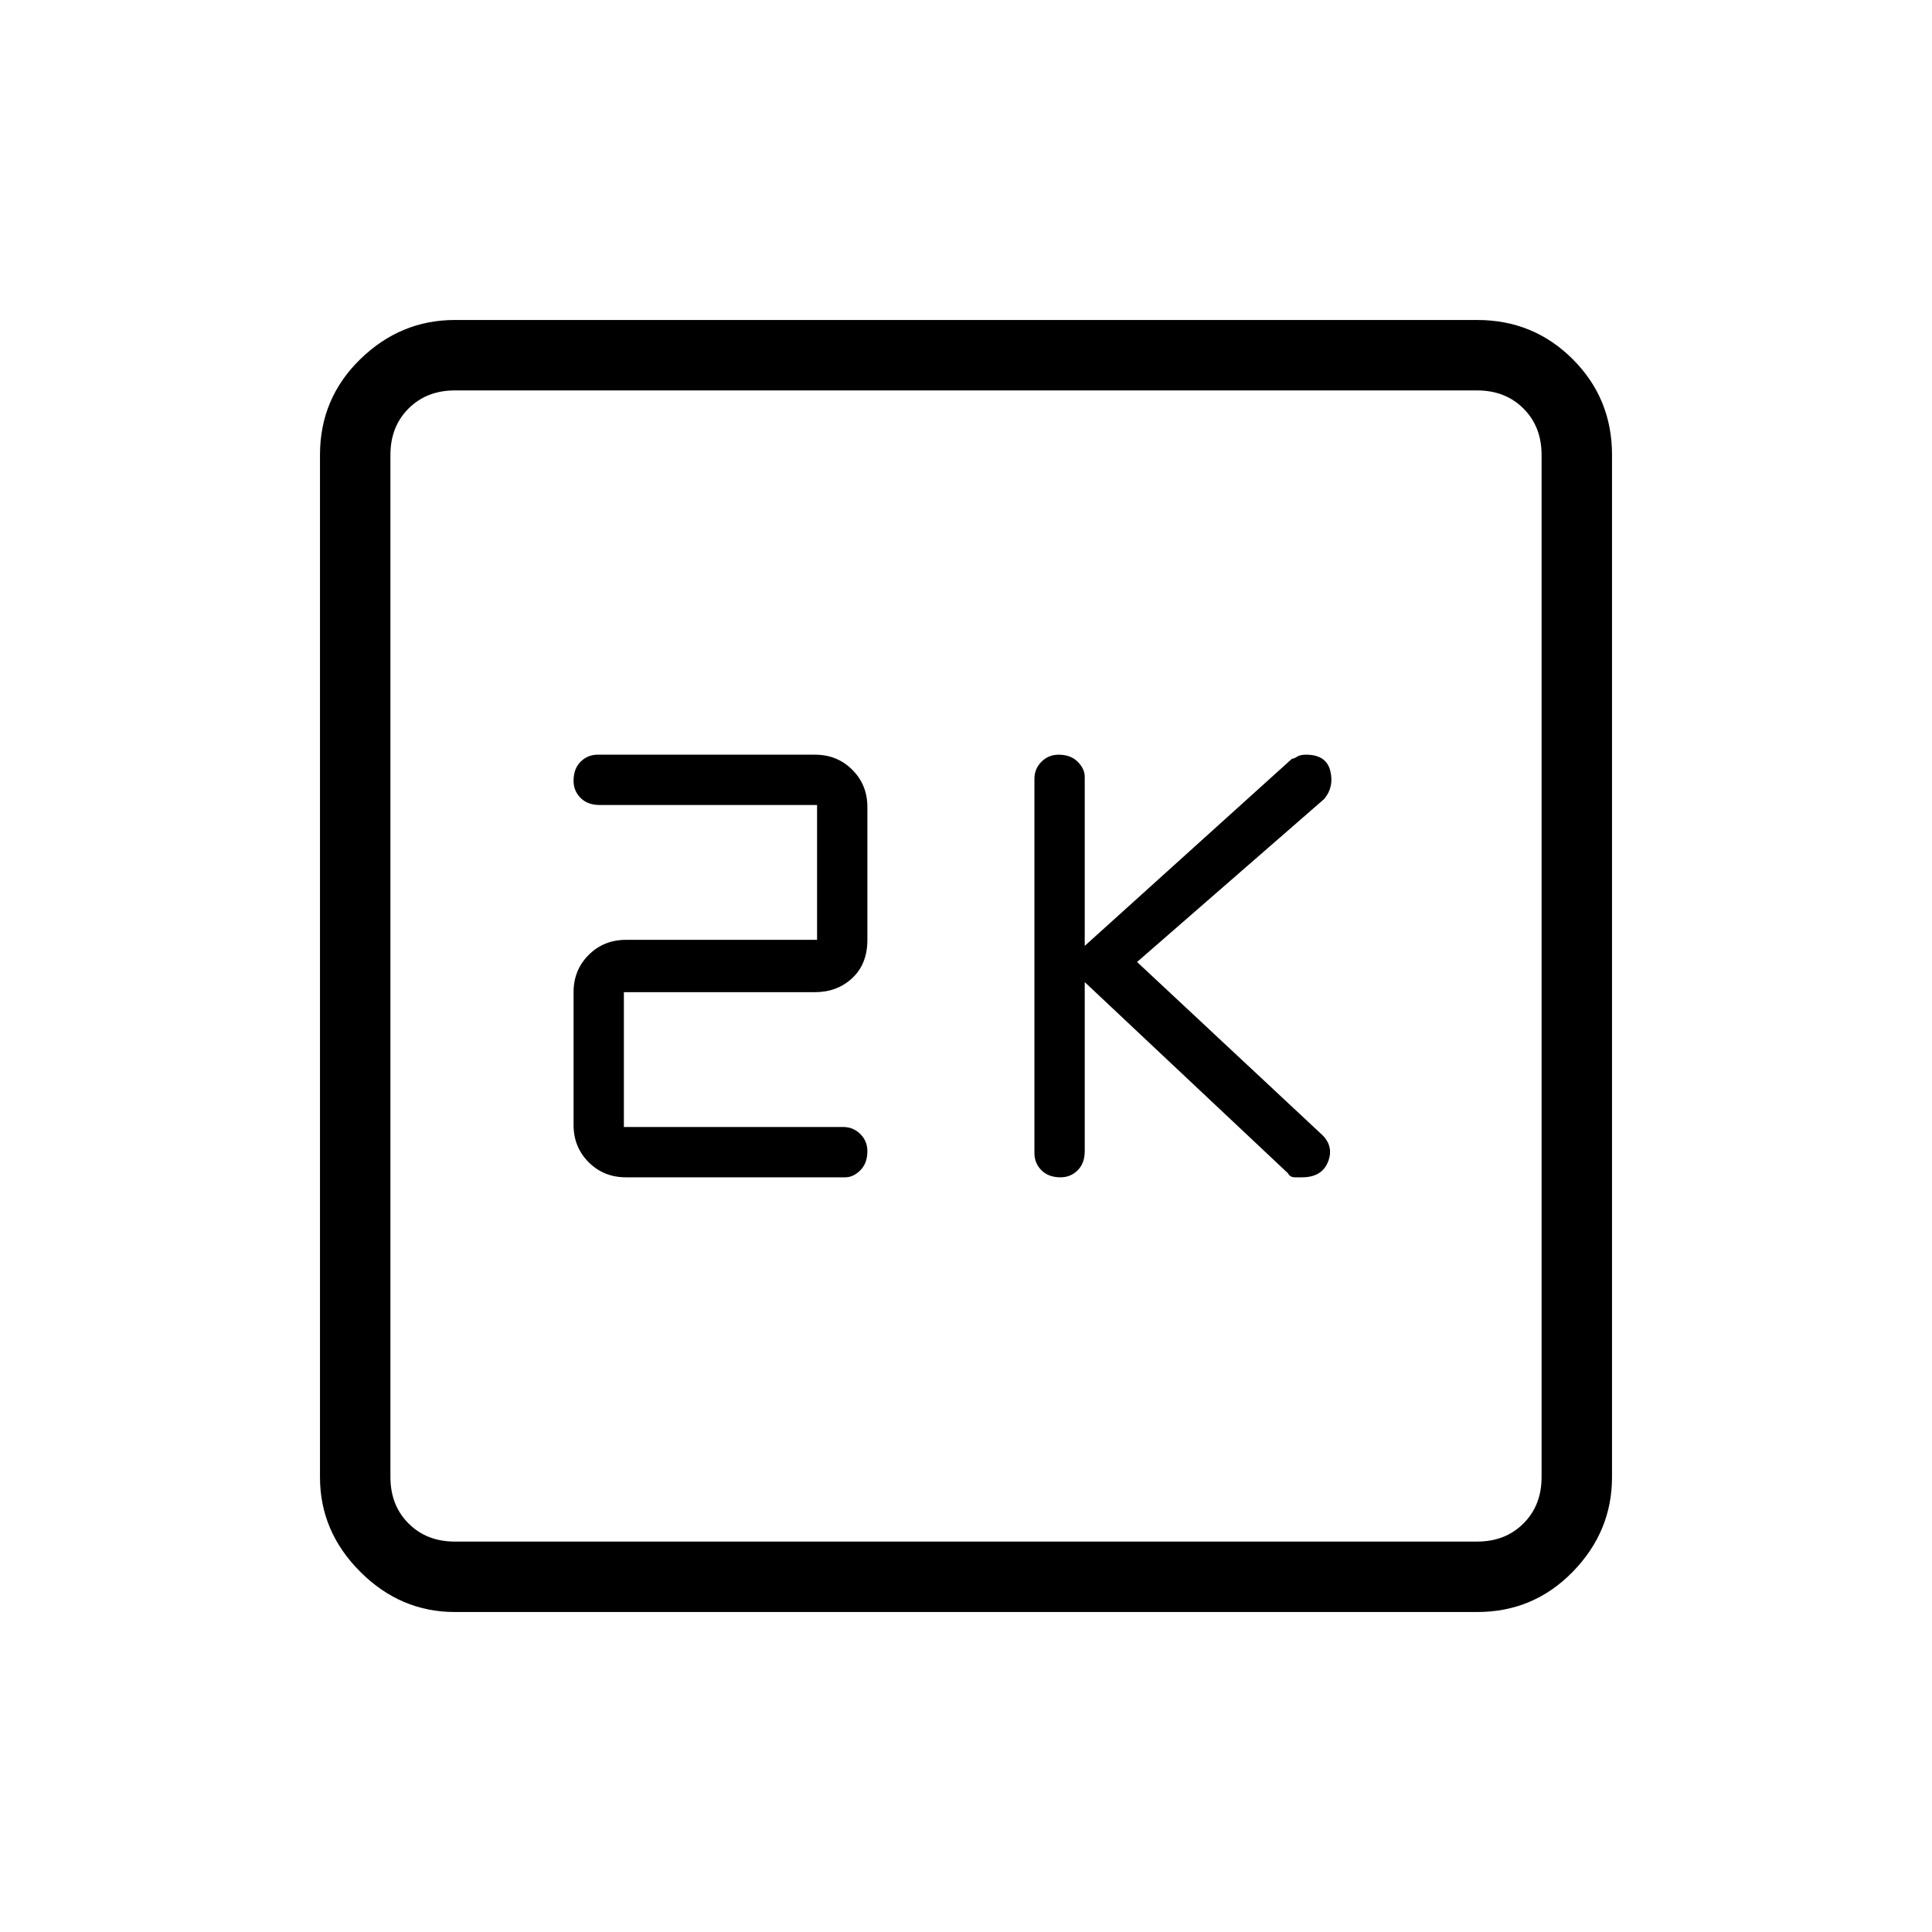 <svg xmlns="http://www.w3.org/2000/svg" height="48" width="48"><path d="M26.35 29.25q.25 0 .425-.175t.175-.475v-4.2L32 29.15q.05.1.175.1h.175q.5 0 .65-.4.15-.4-.2-.7l-4.55-4.25 4.65-4.05q.25-.3.15-.7-.1-.4-.6-.4-.15 0-.225.05-.075.05-.125.05l-5.15 4.65v-4.2q0-.2-.175-.375t-.475-.175q-.25 0-.425.175t-.175.425v9.3q0 .25.175.425t.475.175Zm-10.8 0H21q.2 0 .375-.175t.175-.475q0-.25-.175-.425T20.95 28H15.5v-3.35h4.75q.55 0 .925-.35t.375-.95v-3.3q0-.55-.375-.925t-.925-.375h-5.4q-.25 0-.425.175t-.175.475q0 .25.175.425T14.9 20h5.4v3.35h-4.75q-.55 0-.925.375t-.375.925v3.3q0 .55.375.925t.925.375Zm-4.25 10.8q-1.35 0-2.35-1t-1-2.35V11.3q0-1.4 1-2.375 1-.975 2.35-.975h25.4q1.4 0 2.375.975.975.975.975 2.375v25.4q0 1.35-.975 2.35t-2.375 1Zm0-1.75h25.4q.7 0 1.15-.45.45-.45.45-1.15V11.3q0-.7-.45-1.15-.45-.45-1.15-.45H11.3q-.7 0-1.15.45-.45.45-.45 1.15v25.4q0 .7.45 1.15.45.45 1.15.45ZM9.7 9.7V38.3 9.7Z"/></svg>